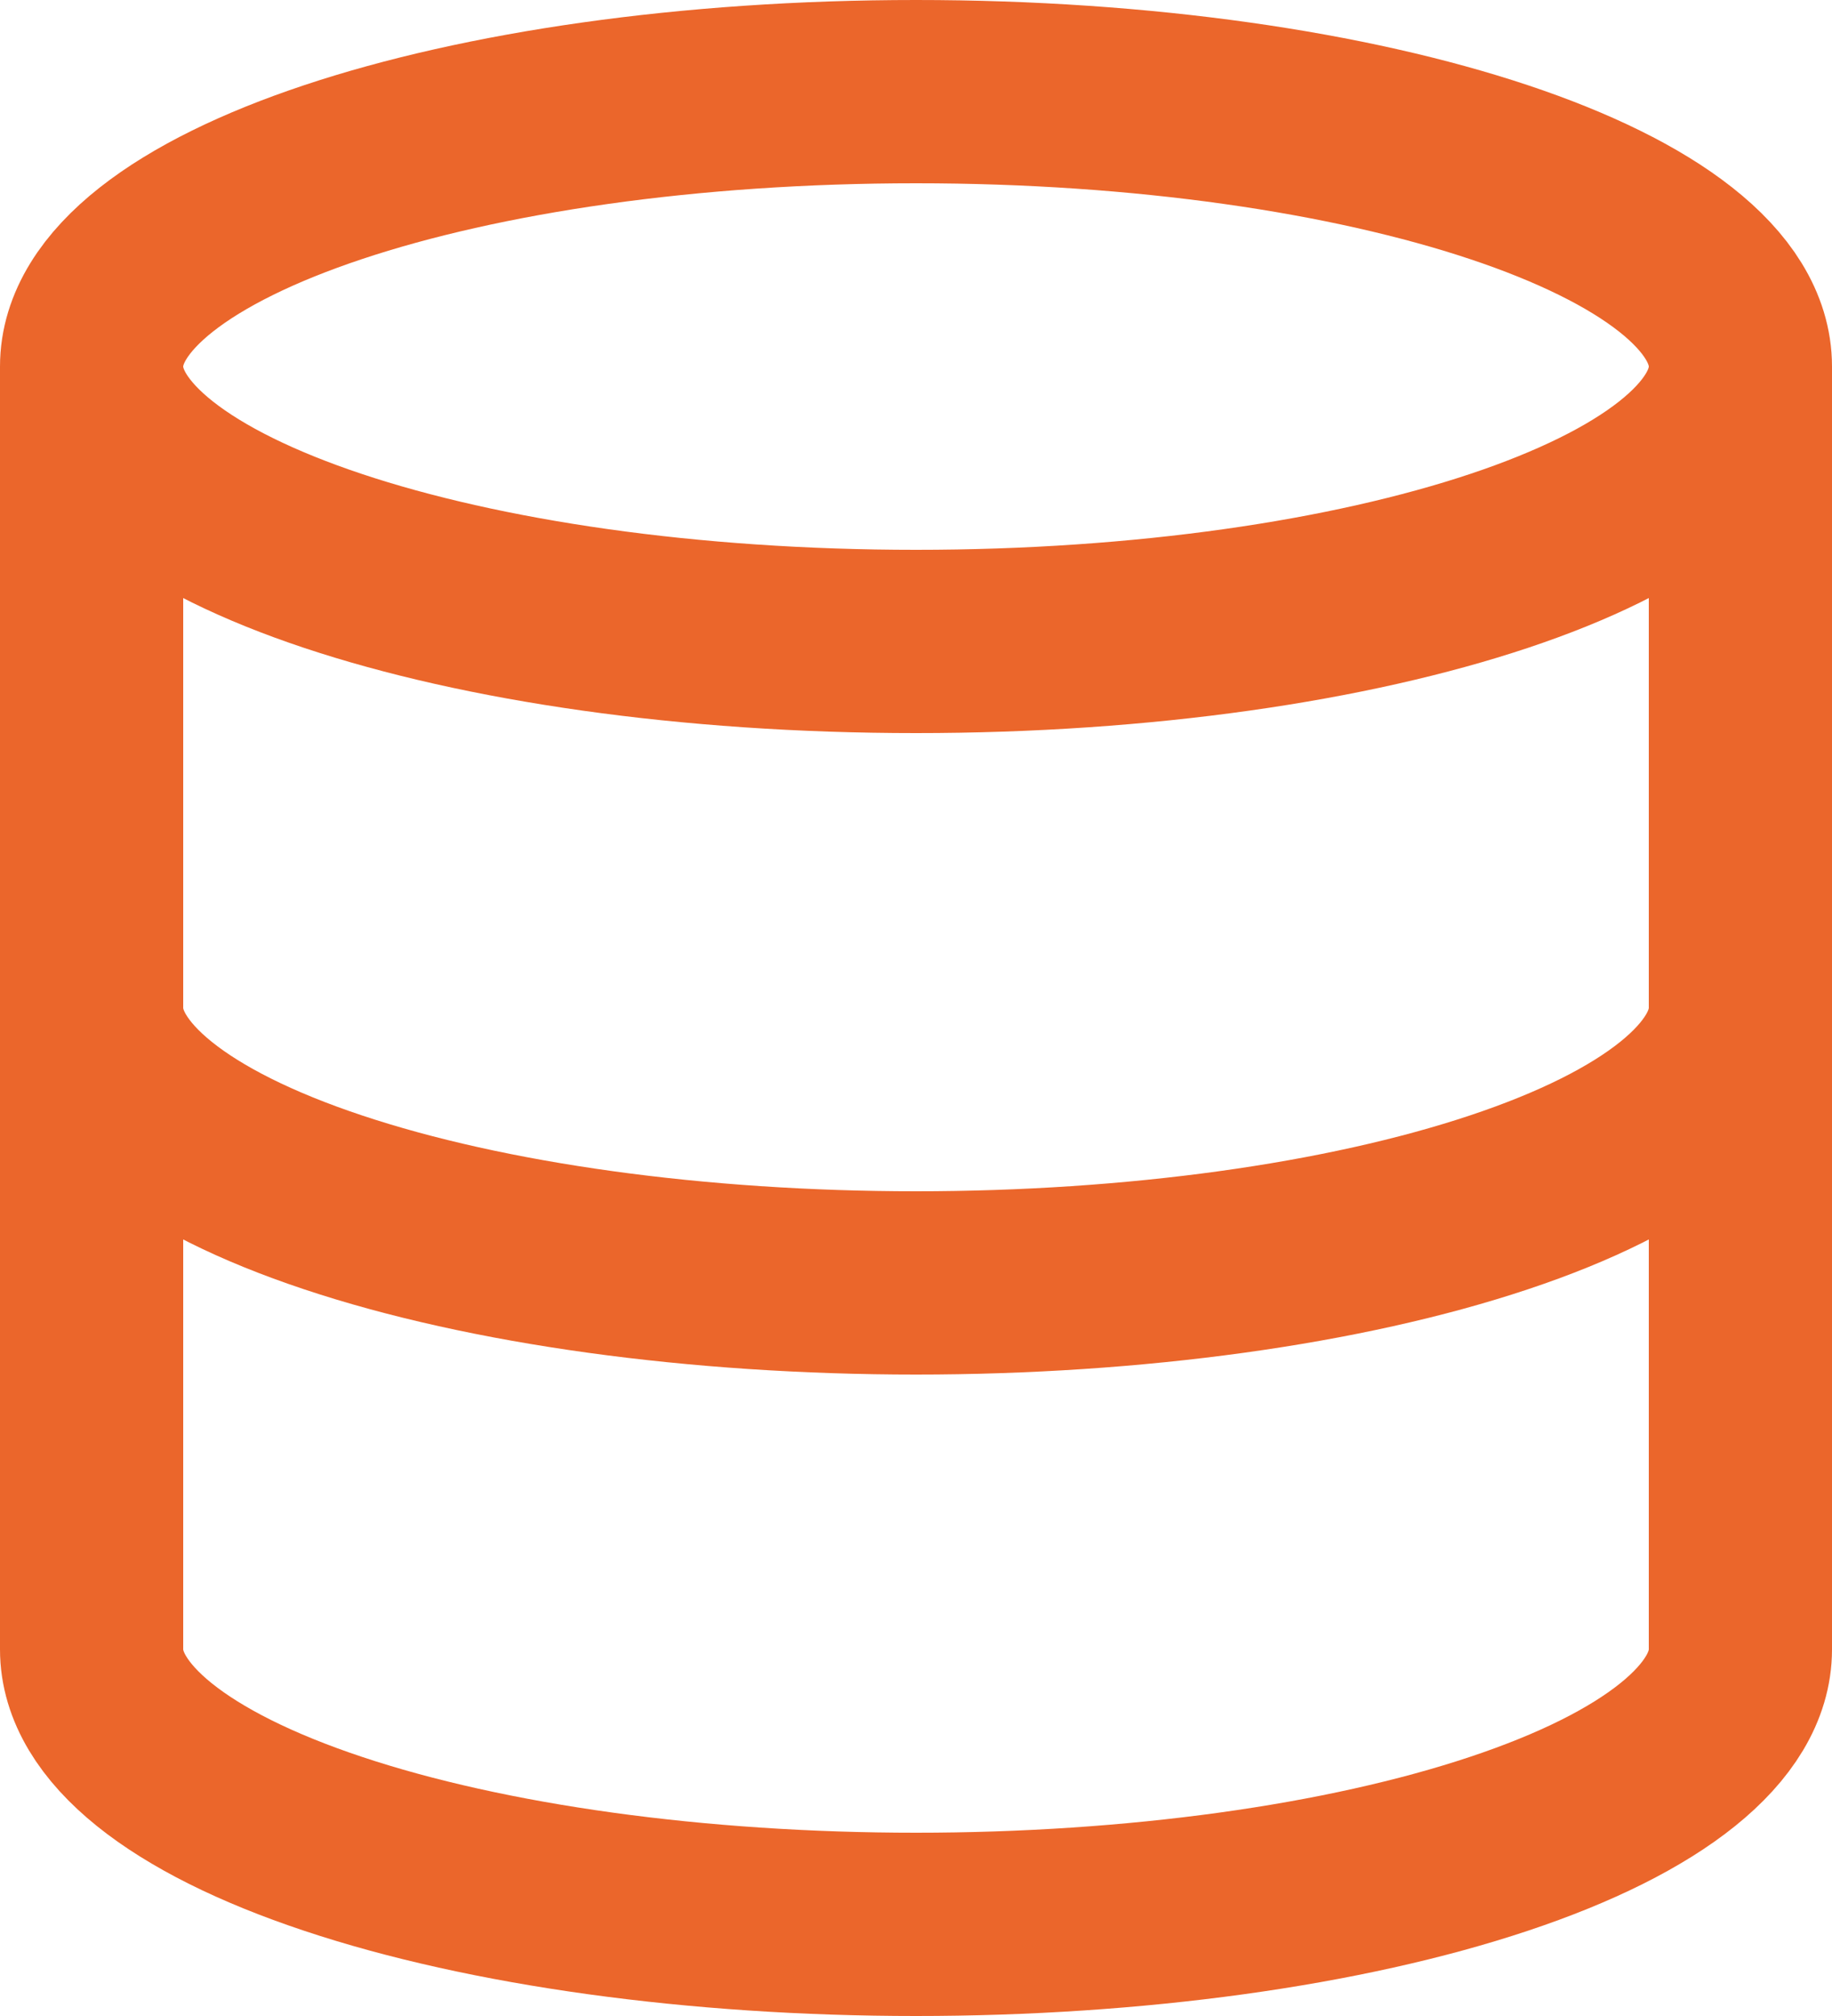 <svg width="20" height="22" viewBox="0 0 20 22" fill="none" xmlns="http://www.w3.org/2000/svg">
<path d="M19 4C19 5.657 14.971 7 10 7C5.029 7 1 5.657 1 4M19 4C19 2.343 14.971 1 10 1C5.029 1 1 2.343 1 4M19 4V18C19 18.796 18.052 19.559 16.364 20.121C14.676 20.684 12.387 21 10 21C7.613 21 5.324 20.684 3.636 20.121C1.948 19.559 1 18.796 1 18V4M1 11C1 11.796 1.948 12.559 3.636 13.121C5.324 13.684 7.613 14 10 14C12.387 14 14.676 13.684 16.364 13.121C18.052 12.559 19 11.796 19 11" stroke="#EB662B" stroke-width="2" stroke-linecap="round" stroke-linejoin="round"/>
</svg>
